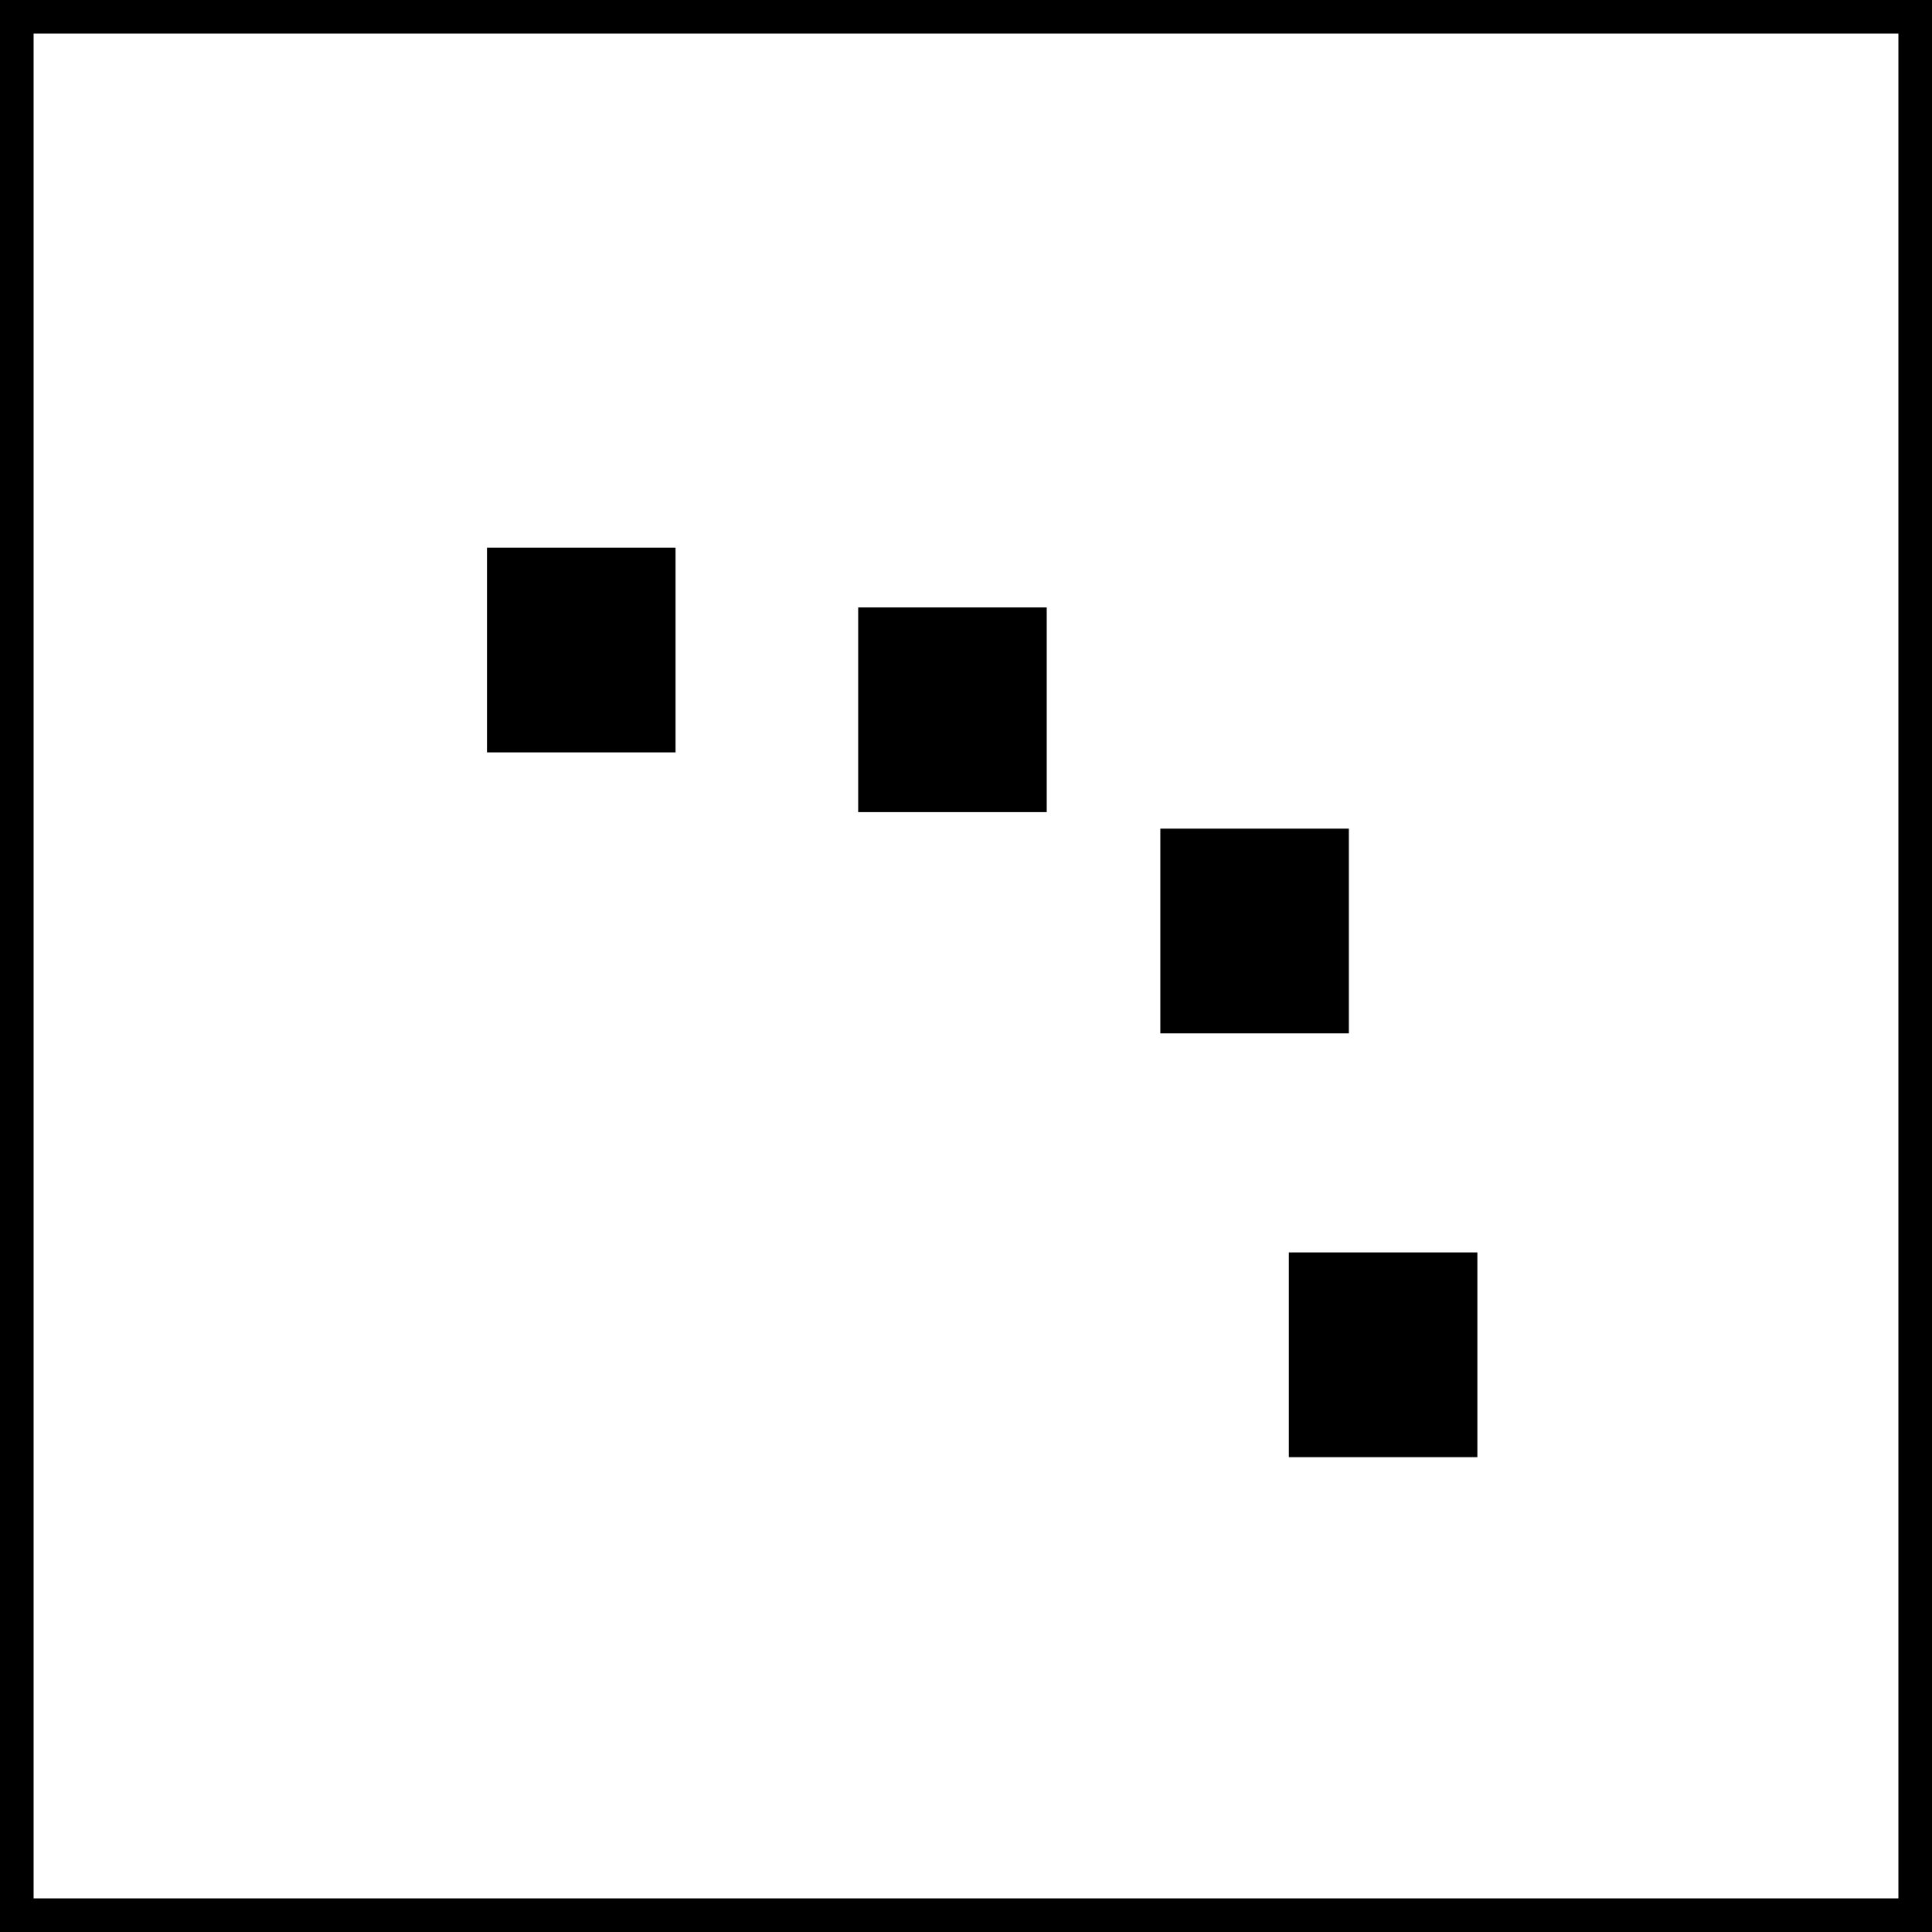 <svg version="1.1" xmlns="http://www.w3.org/2000/svg" xmlns:xlink="http://www.w3.org/1999/xlink" width="115" height="115" viewBox="0,0,115,115"><g transform="translate(-182.5,-122.5)"><g data-paper-data="{&quot;isPaintingLayer&quot;:true}" fill-rule="nonzero" stroke="#000000" stroke-linecap="butt" stroke-linejoin="miter" stroke-miterlimit="10" stroke-dasharray="" stroke-dashoffset="0" style="mix-blend-mode: normal"><path d="M183.5,236.5v-113h113v113z" data-paper-data="{&quot;index&quot;:null}" fill="none" stroke-width="2"/><path d="M253.567,182.01v-8.186h7.223v8.186z" data-paper-data="{&quot;index&quot;:null}" fill="#000000" stroke-width="4"/><path d="M261.216,207.235v-8.186h7.223v8.186z" data-paper-data="{&quot;index&quot;:null}" fill="#000000" stroke-width="4"/><path d="M213.488,165.285v-8.186h7.223v8.186z" data-paper-data="{&quot;index&quot;:null}" fill="#000000" stroke-width="4"/><path d="M235.582,168.841v-8.186h7.223v8.186z" data-paper-data="{&quot;index&quot;:null}" fill="#000000" stroke-width="4"/></g></g></svg>